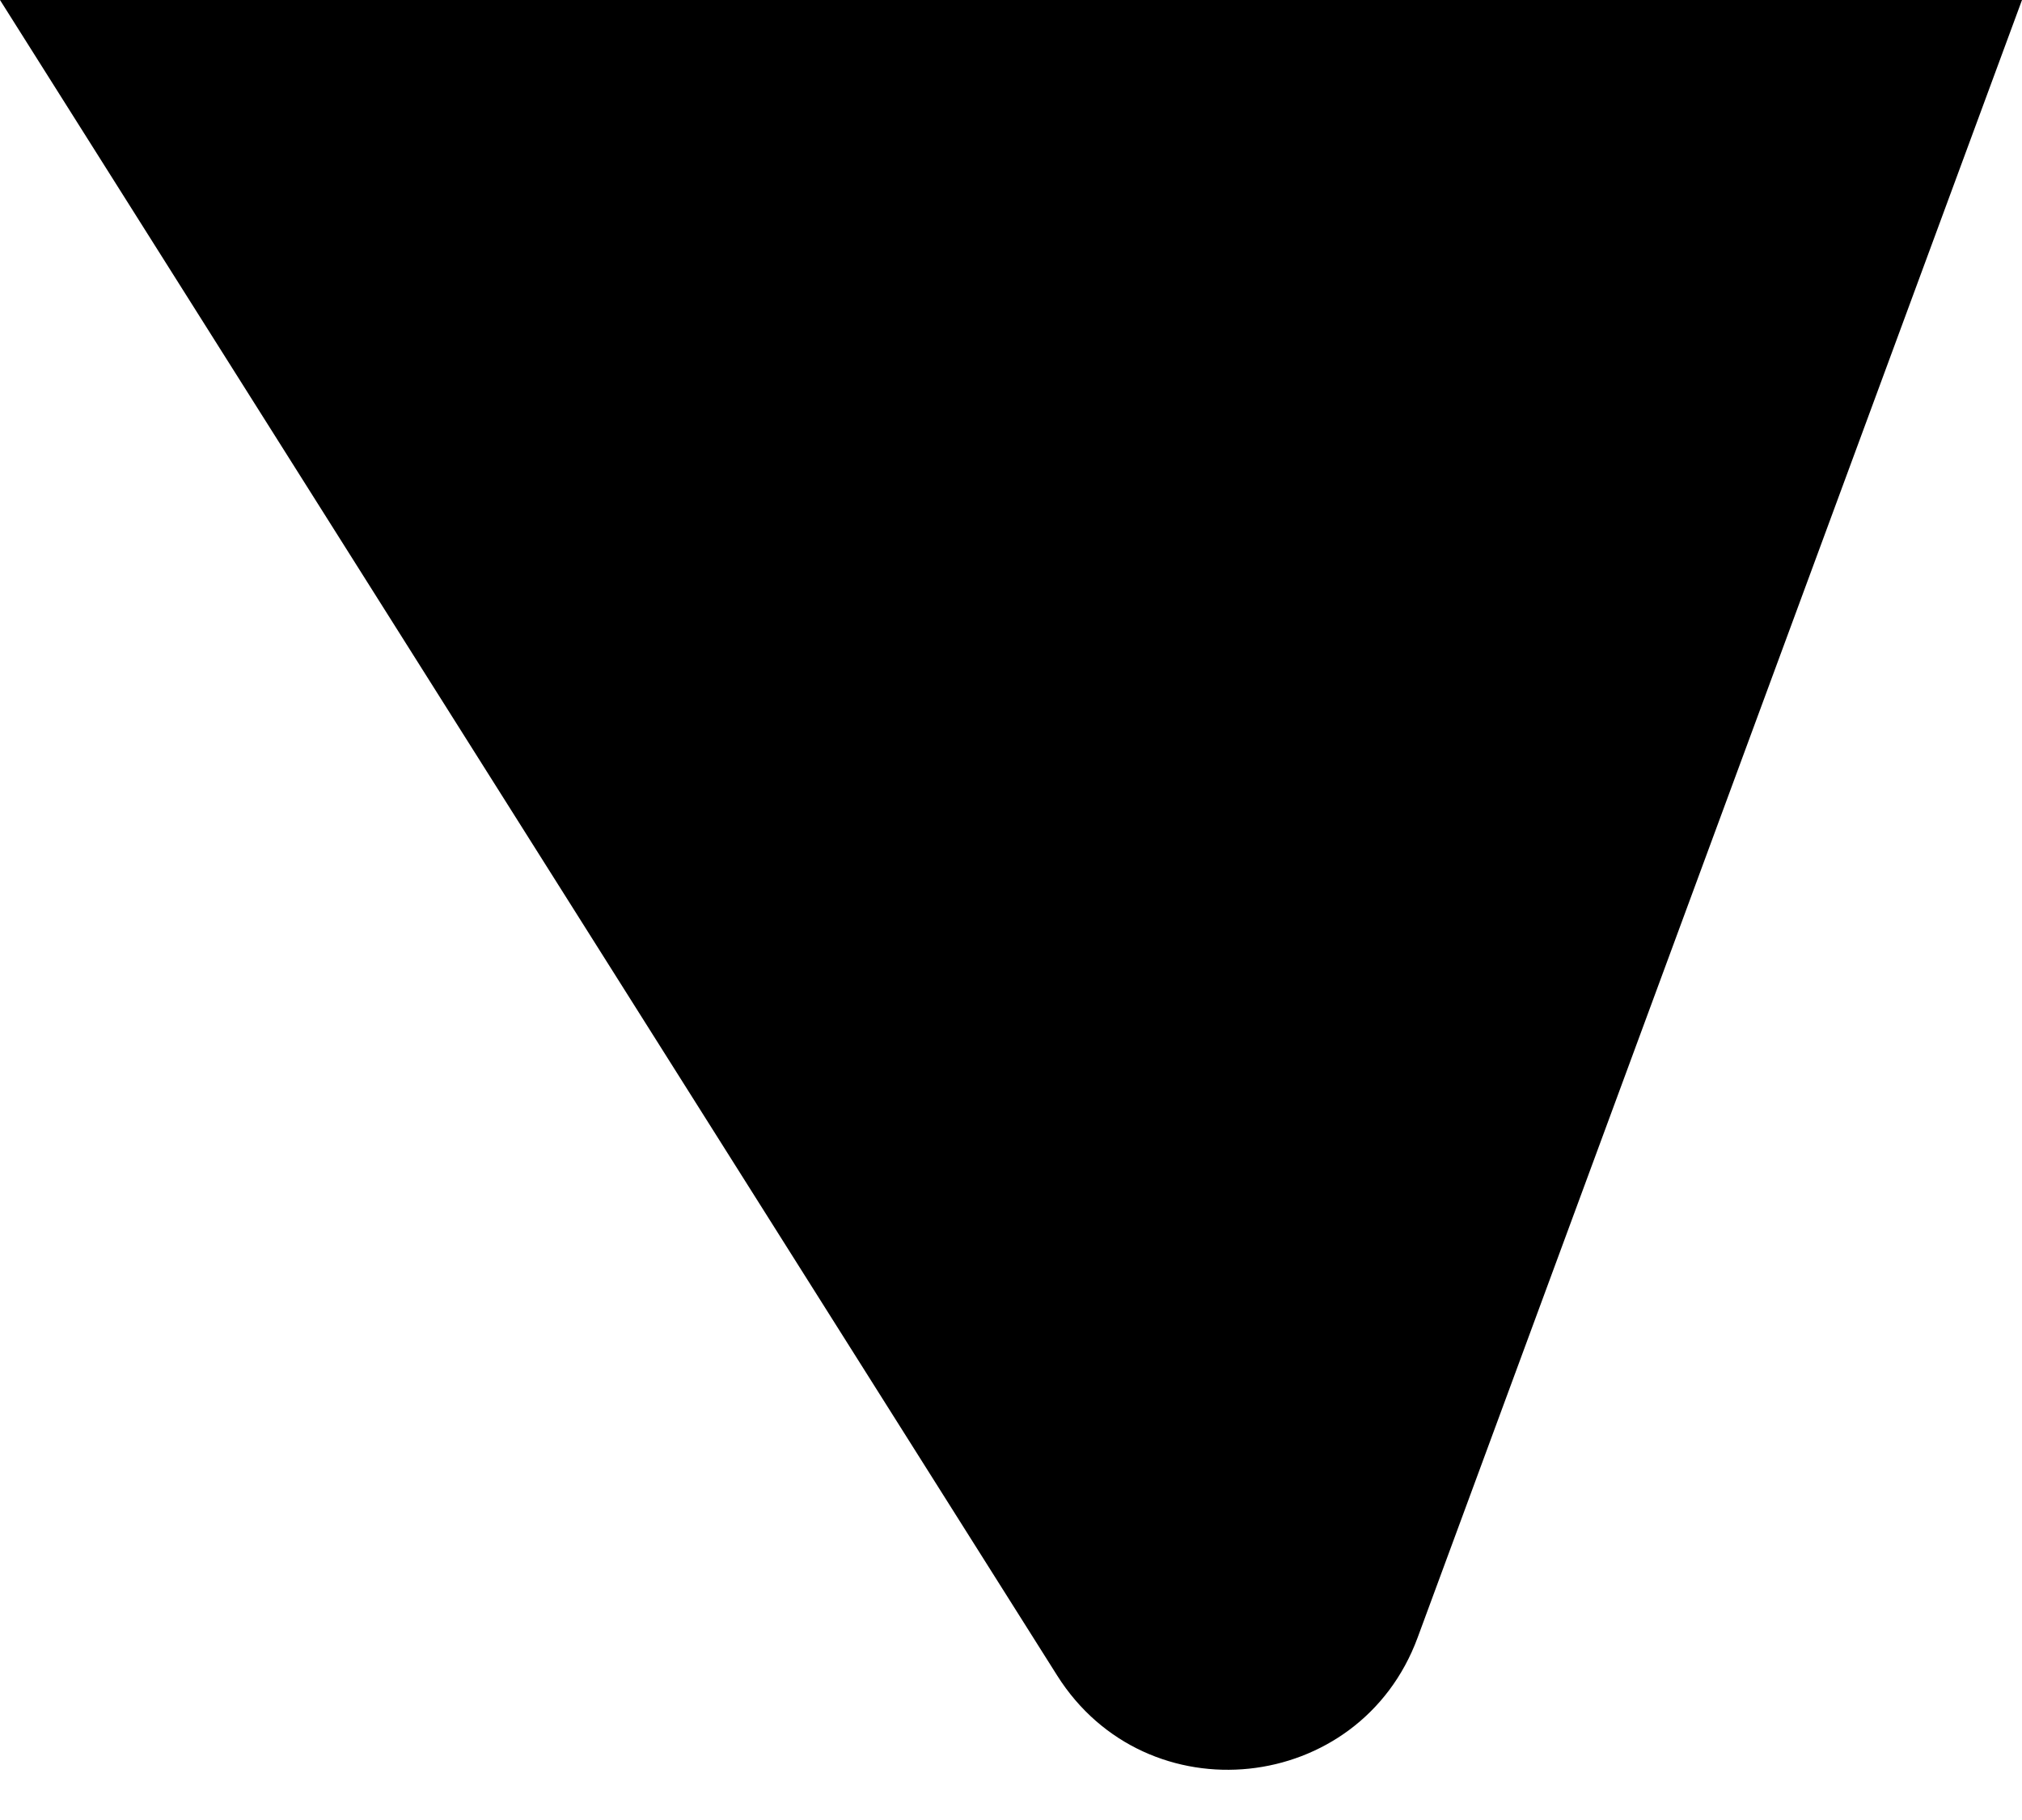 <svg width="10" height="9" viewBox="0 0 10 9" fill="none" xmlns="http://www.w3.org/2000/svg">
<path id="tooltip" d="M10 0H0L5.228 8.285C5.67 8.986 6.724 8.876 7.011 8.098L10 0Z" fill="black"/>
</svg>
